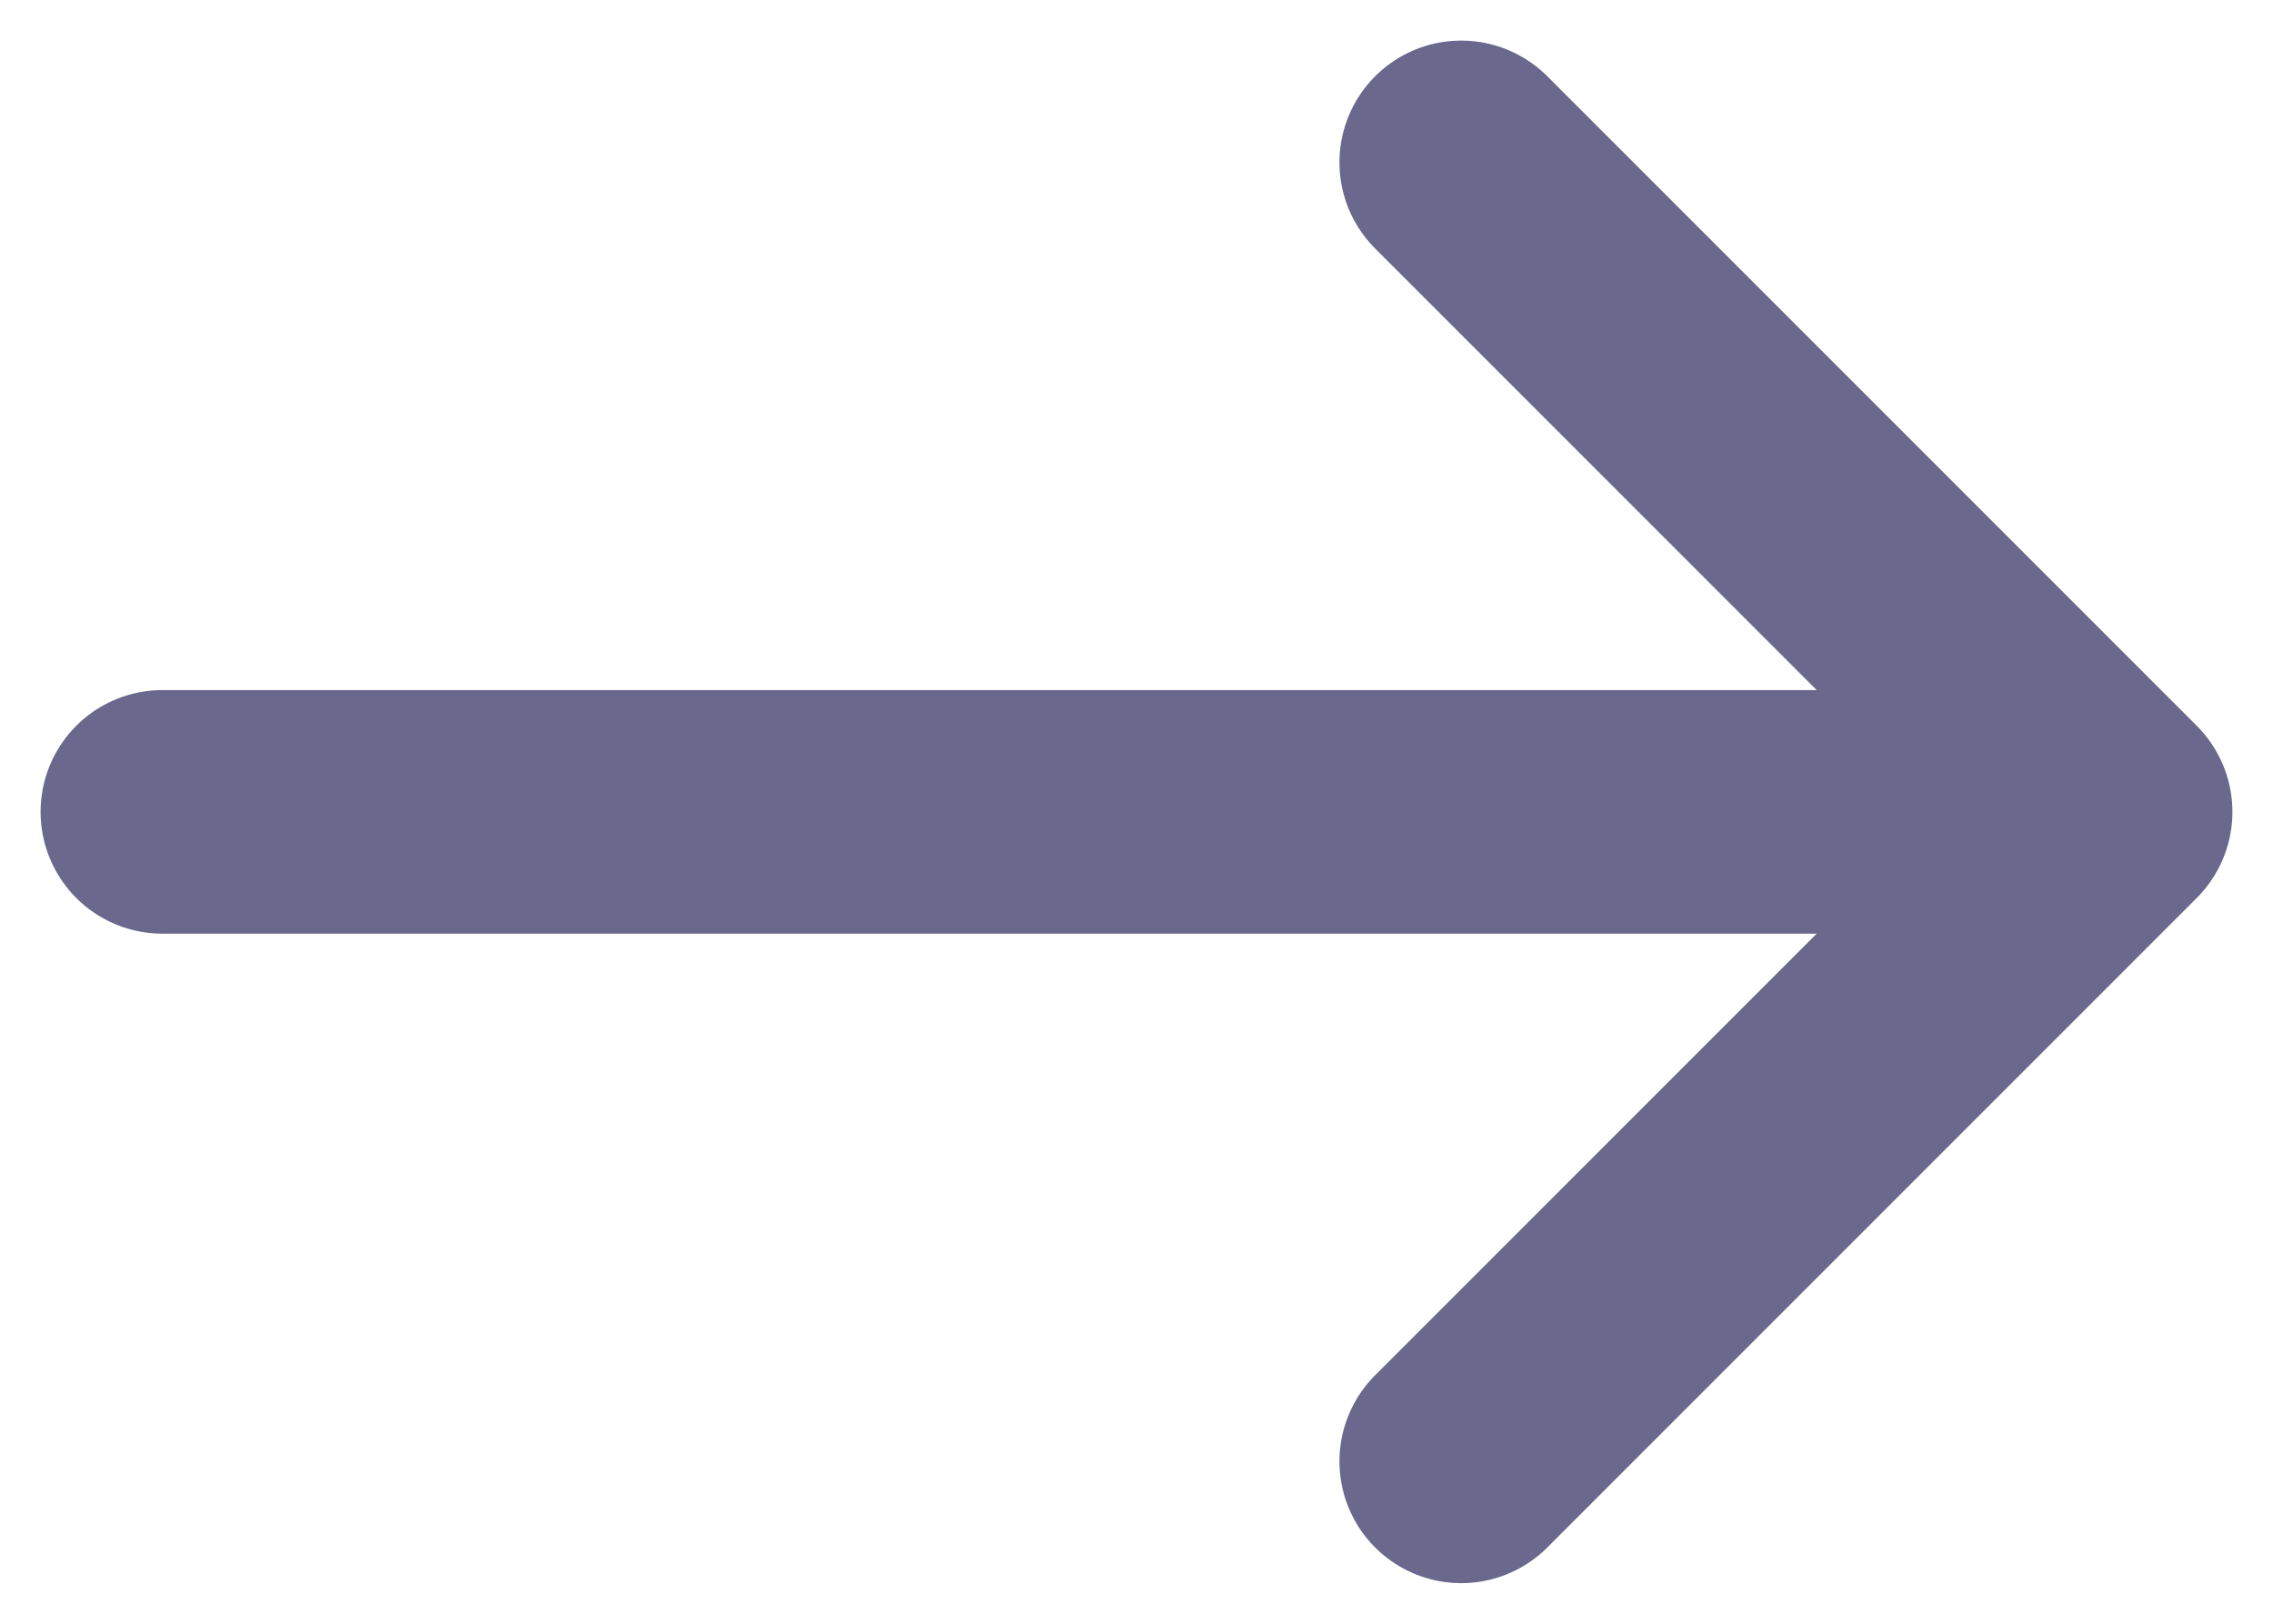 <svg width="14" height="10" viewBox="0 0 14 10" fill="none" xmlns="http://www.w3.org/2000/svg">
<path d="M9 9L13 5M13 5L9 1M13 5L1 5" stroke="#6A698D" stroke-width="1.5" stroke-linecap="round" stroke-linejoin="round"/>
</svg>

